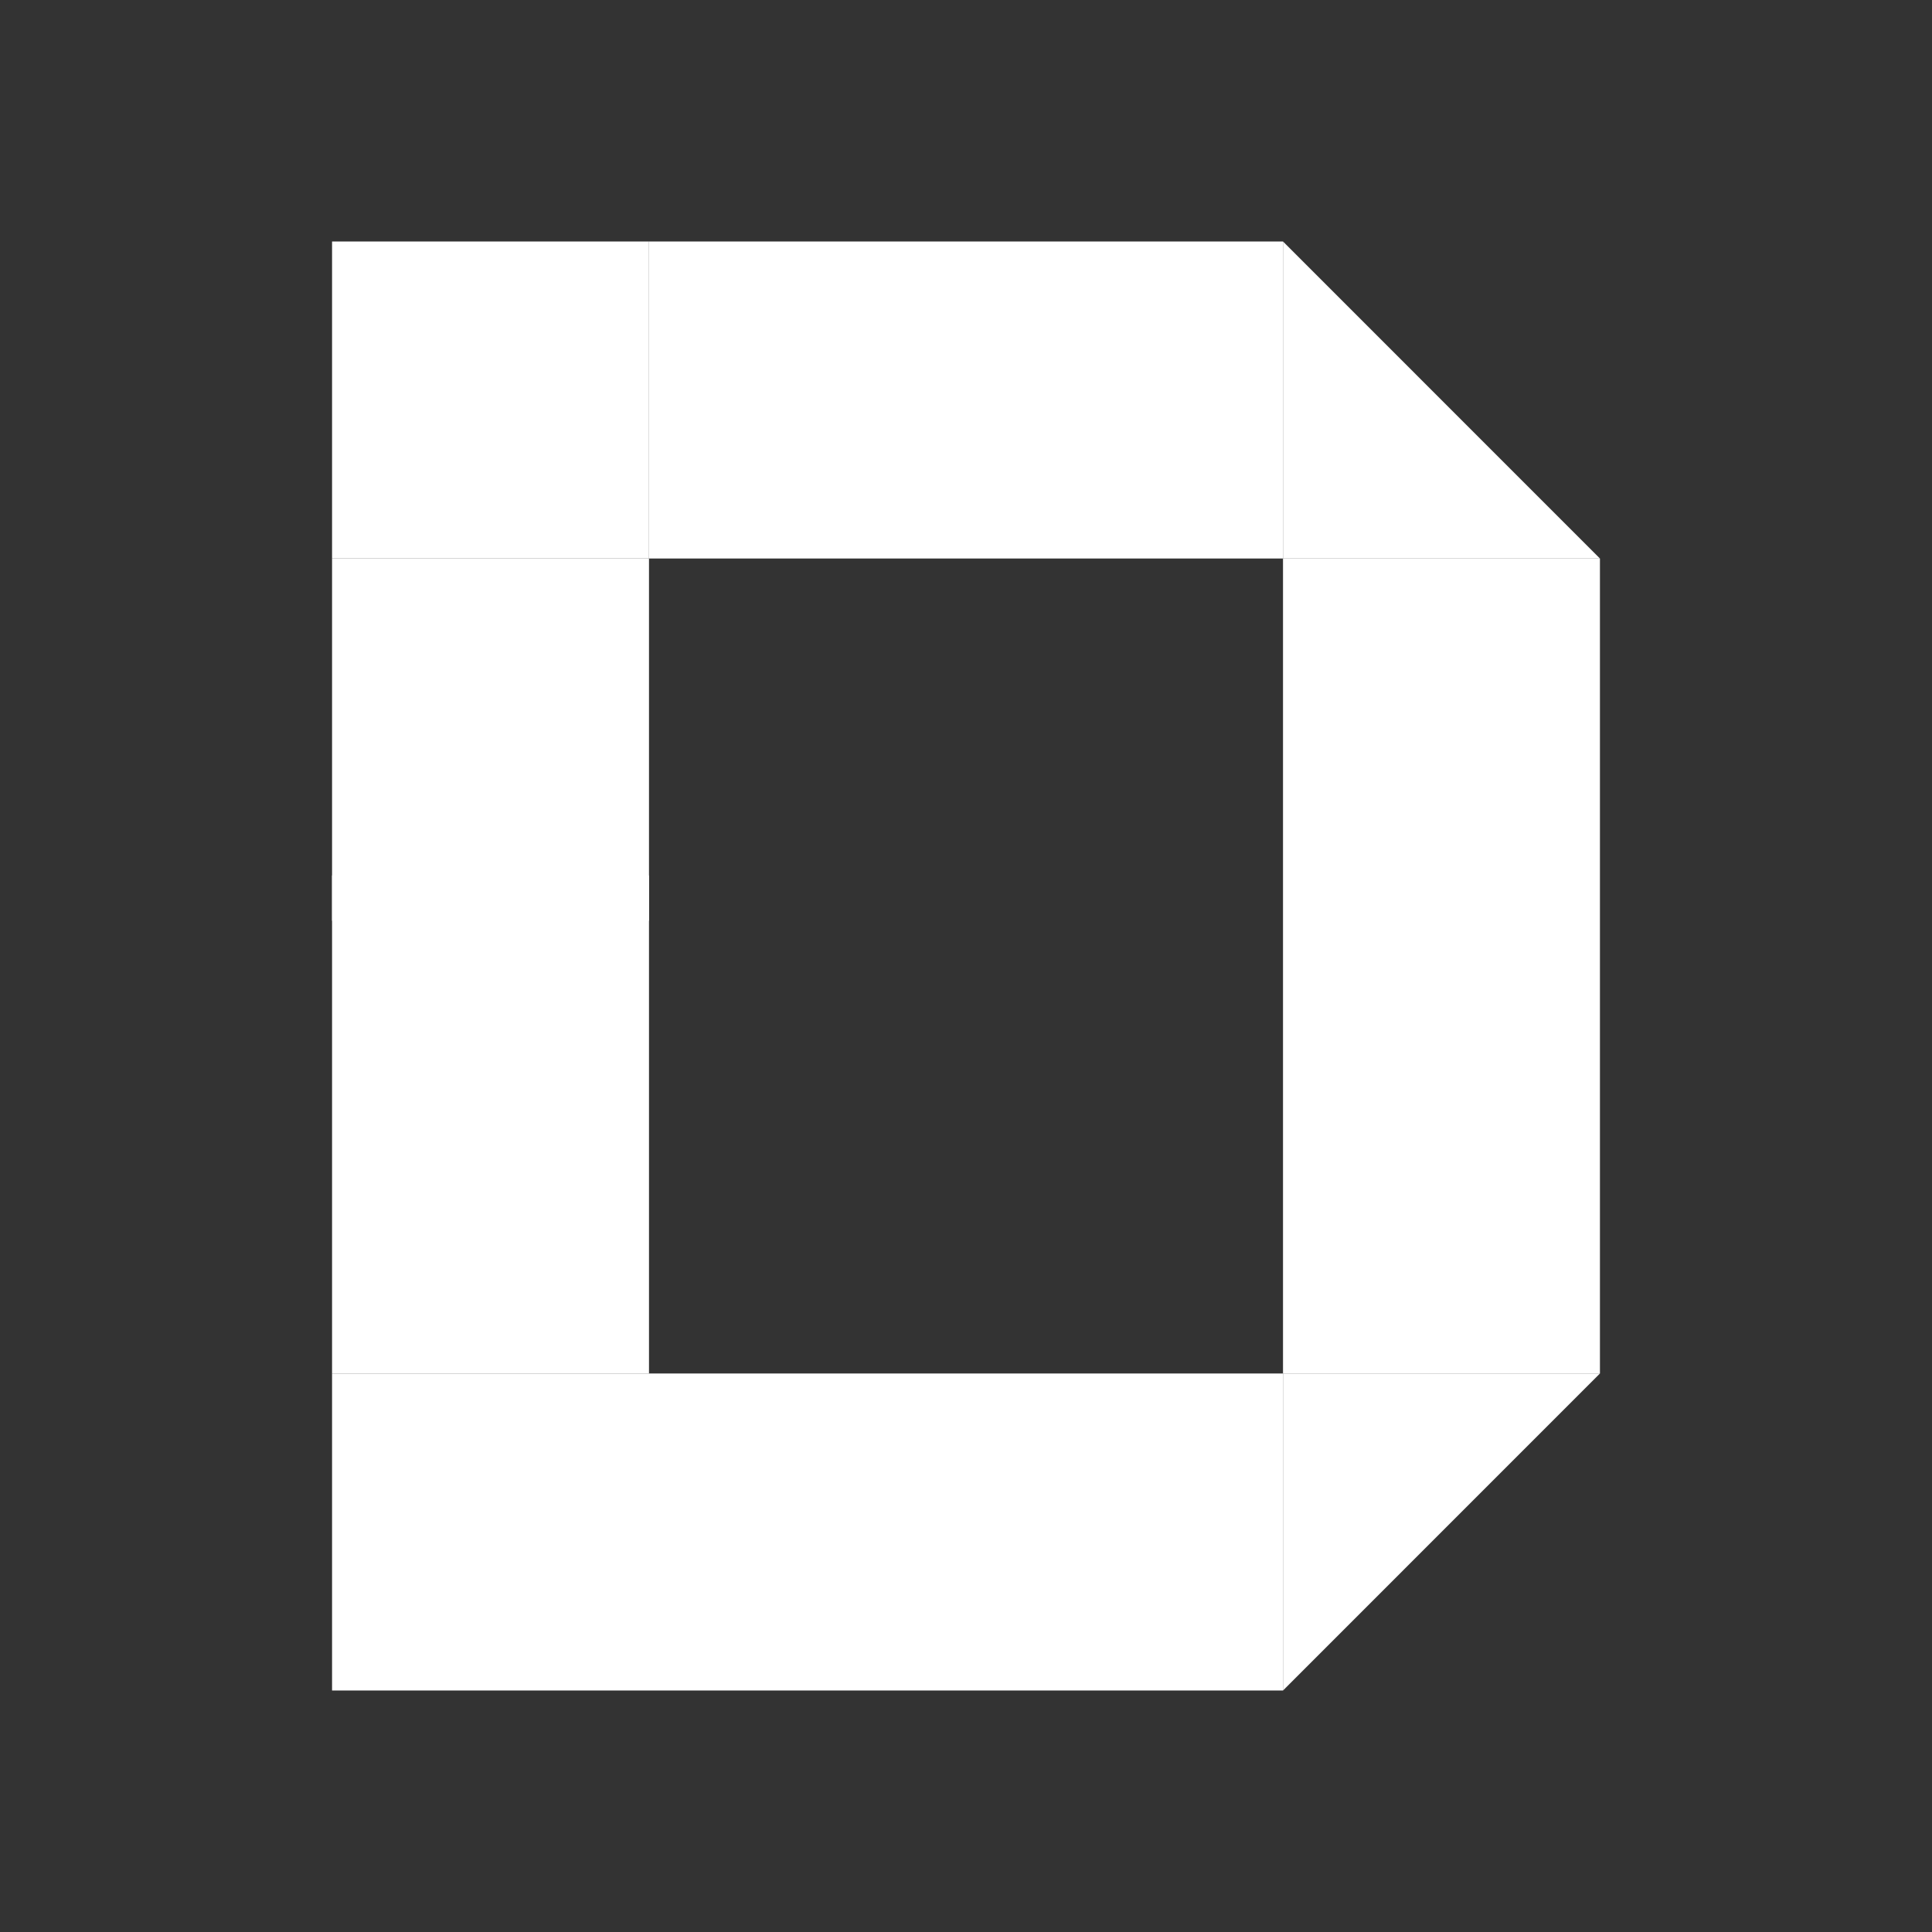 <svg width="24" height="24" viewBox="0 0 24 24" fill="none" xmlns="http://www.w3.org/2000/svg">
<rect x="0" y="0" width="24" height="24" fill="#333333" stroke="none"/>
<path d="M4.125 3H8.062V6.938H4.125V3Z" fill="white"/>
<path d="M15.938 3L19.875 6.938H15.938V3ZM15.938 21L19.875 17.062H15.938V21Z" fill="white"/>
<path d="M8.062 3H15.938V6.938H8.062V3ZM4.125 17.062H15.938V21H4.125V17.062Z" fill="white"/>
<path d="M4.125 6.938H8.062V11.438H4.125V6.938Z" fill="white"/>
<path d="M15.938 6.938H19.875V17.062H15.938V6.938Z" fill="white"/>
<path d="M4.125 10.875H8.062V17.062H4.125V10.875Z" fill="white"/>
</svg>
